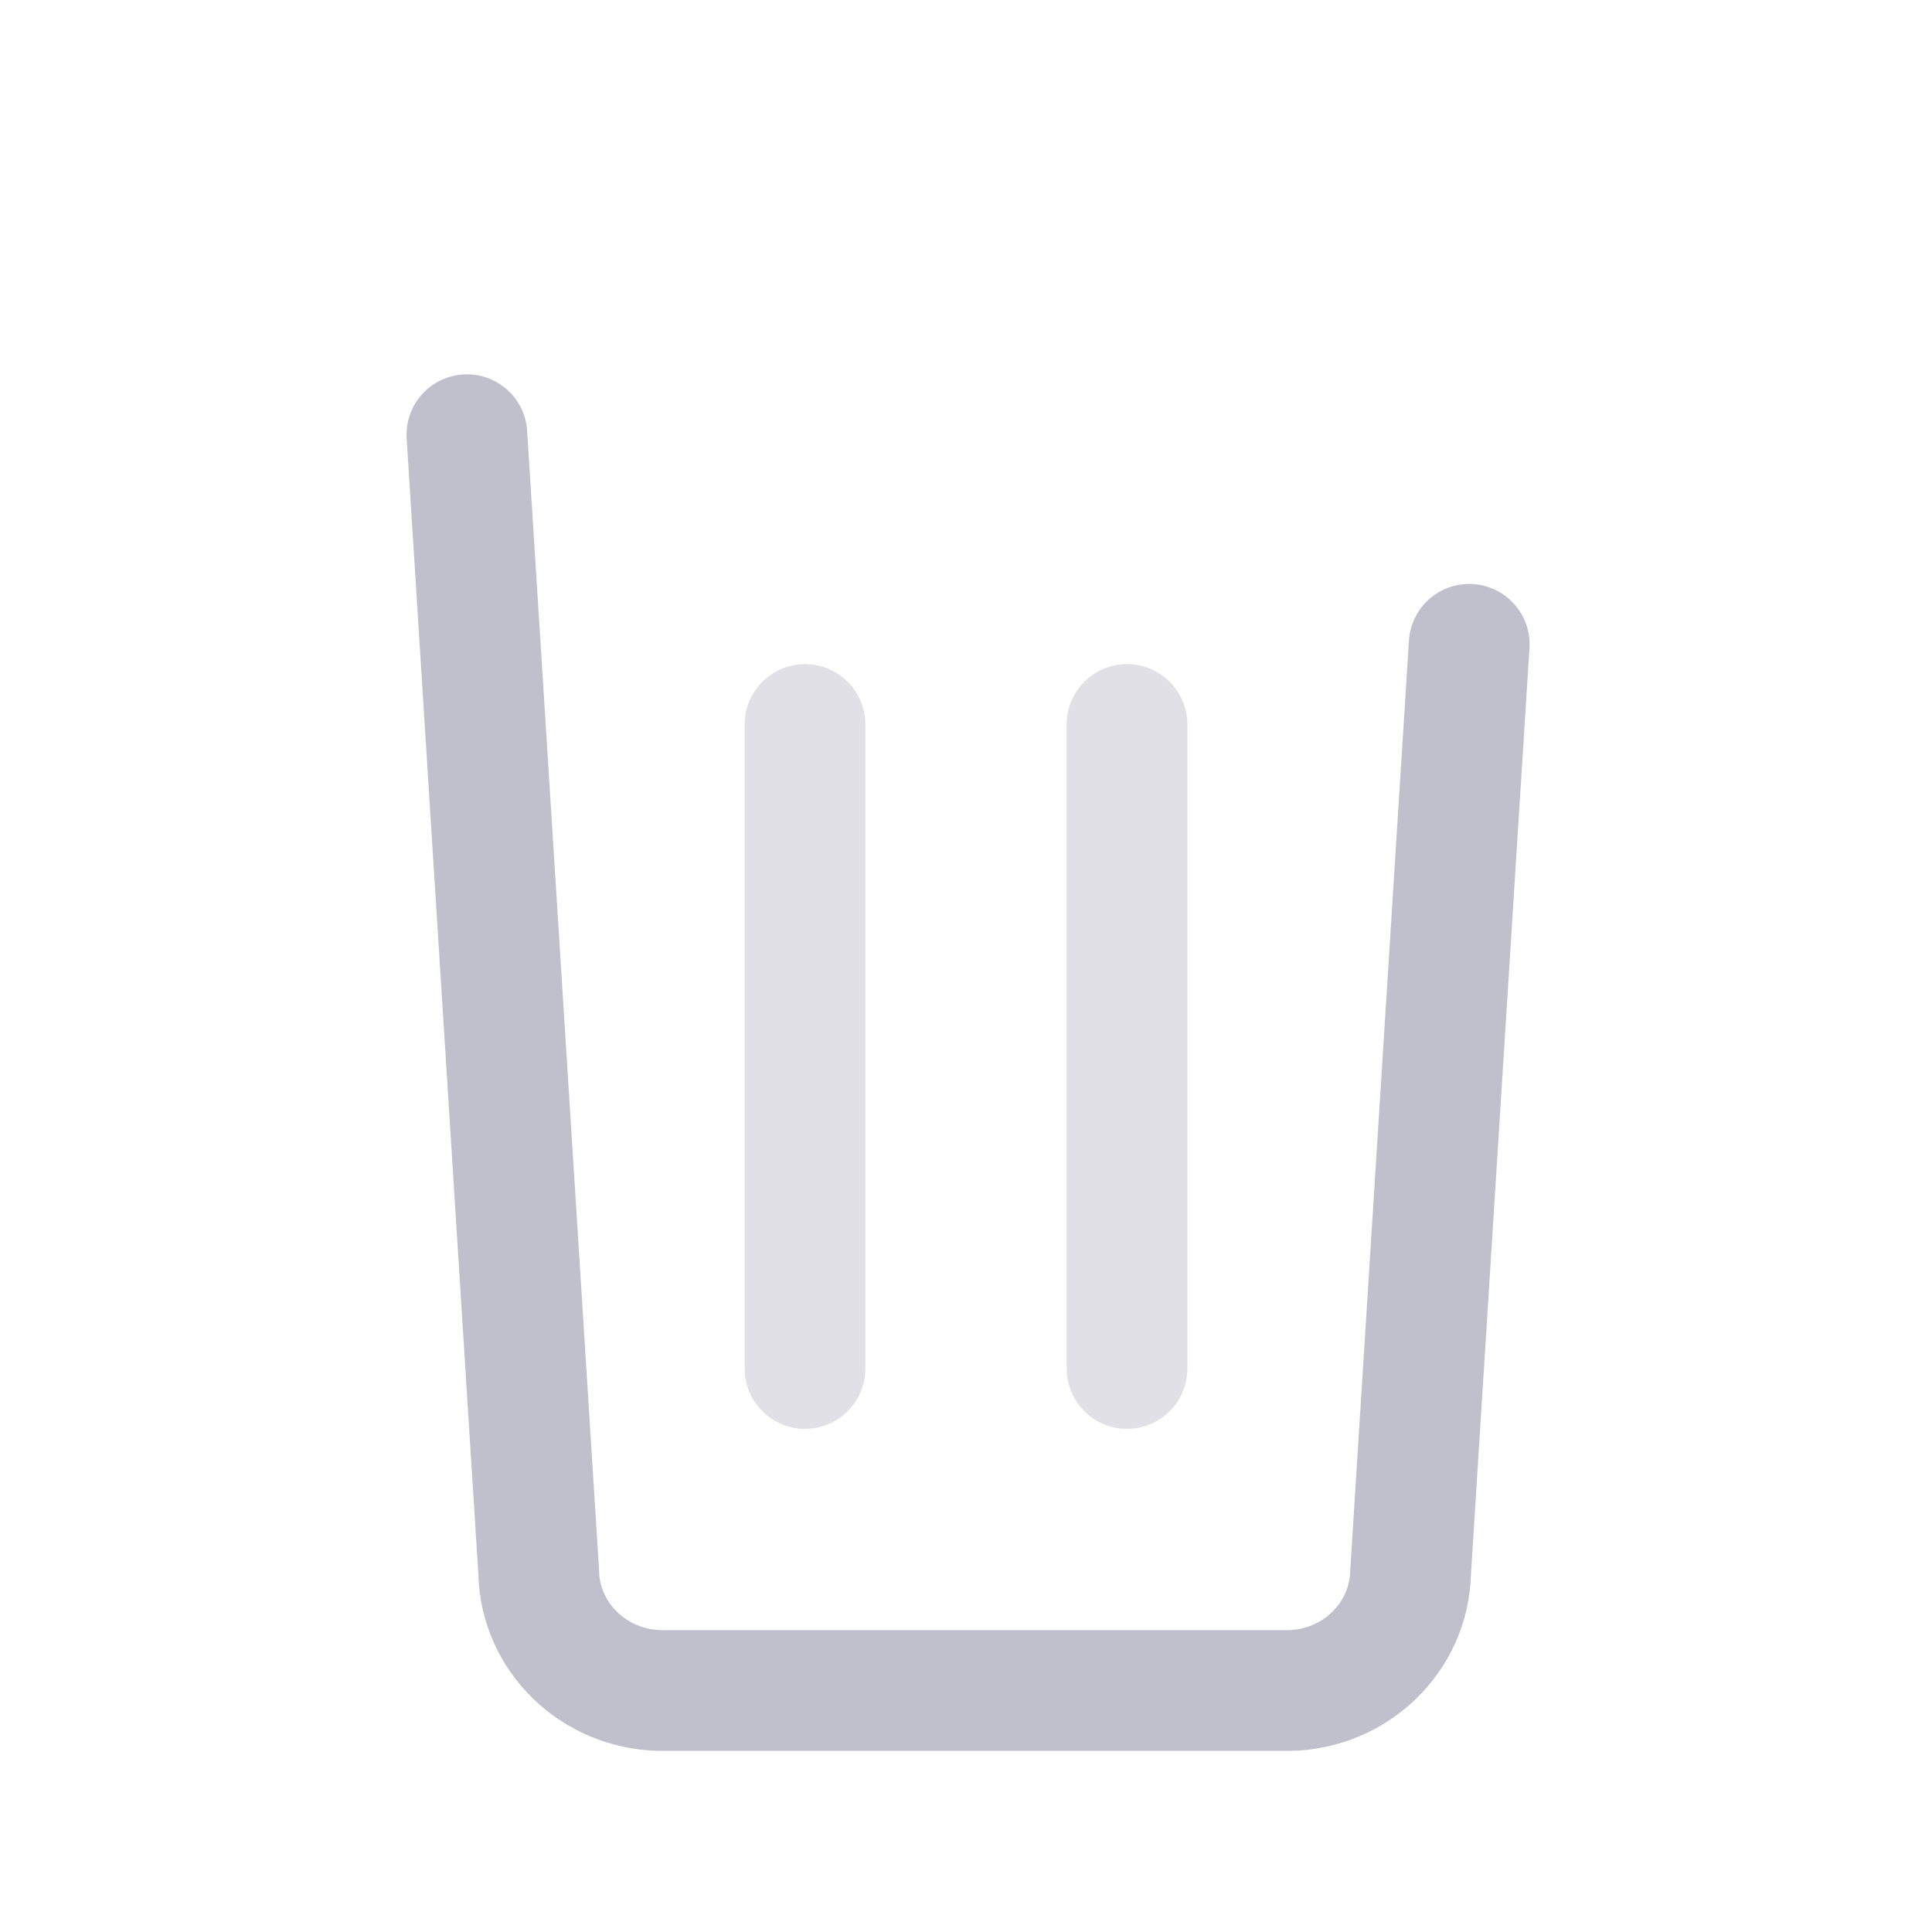 <!-- Generated by IcoMoon.io -->
<svg version="1.1" xmlns="http://www.w3.org/2000/svg" width="24" height="24" viewBox="0 0 24 24">
<title>delete-b</title>
<path fill="none" stroke="#c0c0cd" stroke-linejoin="round" stroke-linecap="round" stroke-miterlimit="4" stroke-width="1.5" d="M5.8 5.4l0.892 14.13c0.016 0.805 0.682 1.454 1.508 1.47h7.815c0.826-0.016 1.491-0.665 1.508-1.47 0.24-3.808 0.421-6.665 0.541-8.569 0.019-0.295 0.158-2.499 0.187-2.957"></path>
<path fill="none" stroke="#e0e0e6" stroke-linejoin="round" stroke-linecap="round" stroke-miterlimit="4" stroke-width="1.5" d="M10 9v8"></path>
<path fill="none" stroke="#e0e0e6" stroke-linejoin="round" stroke-linecap="round" stroke-miterlimit="4" stroke-width="1.5" d="M14 9v8"></path>
</svg>
